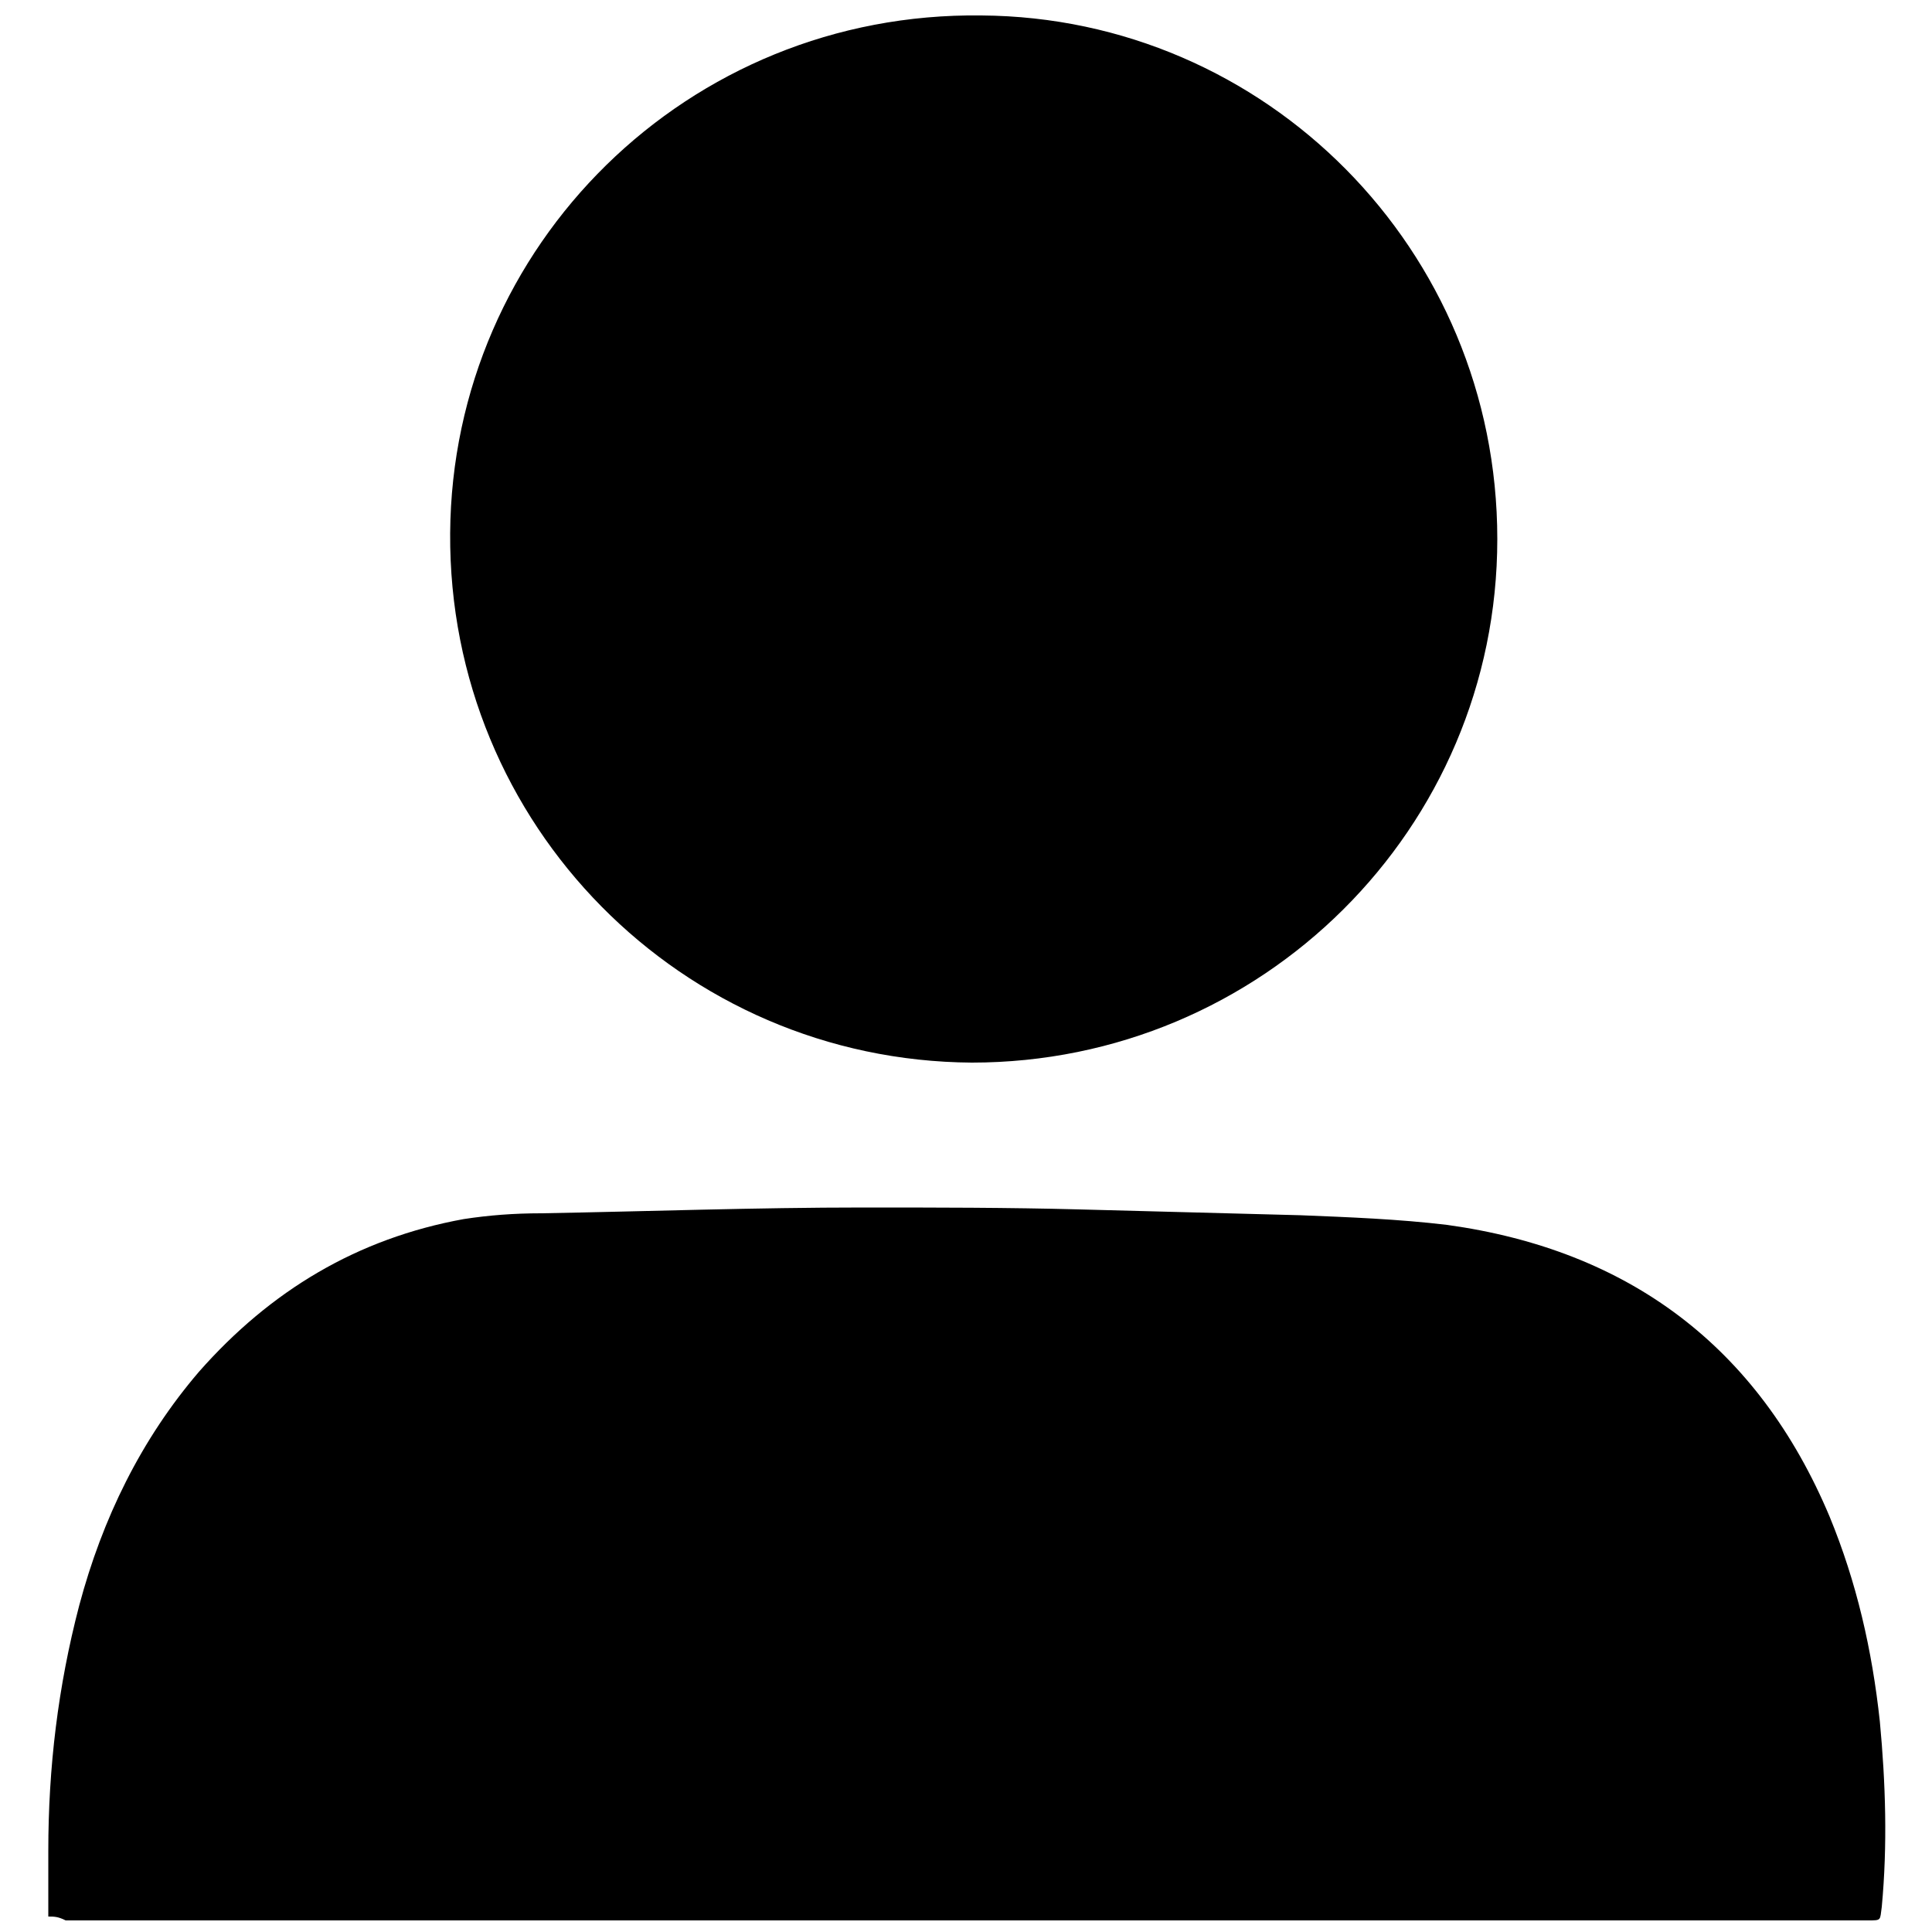 <svg xmlns="http://www.w3.org/2000/svg" viewBox="0 0 100 100" enable-background="new 0 0 100 100"><path d="M2.5 99.2v-3.4c0-4.3.5-8.5 1.6-12.7 1.2-4.5 3.2-8.6 6.2-12.1 3.7-4.2 8.2-6.9 13.7-7.9 1.3-.2 2.6-.3 4-.3 5.6-.1 11.1-.3 16.7-.3 3.7 0 7.5 0 11.2.1l11.4.3c2.5.1 5.1.2 7.6.5 9.4 1.3 16.1 6.3 19.8 15.1 1.4 3.4 2.2 6.9 2.6 10.6.3 3.2.4 6.4.1 9.6-.1.7 0 .7-.7.7H3.4c-.4-.2-.6-.2-.9-.2zm75-71.3c0 15-12.2 27.1-27.2 27.1-15-.1-27.1-12.3-27-27.4C23.4 12.7 35.6.6 50.8.8c14.7.1 26.7 12.1 26.7 27.1z"/></svg>
